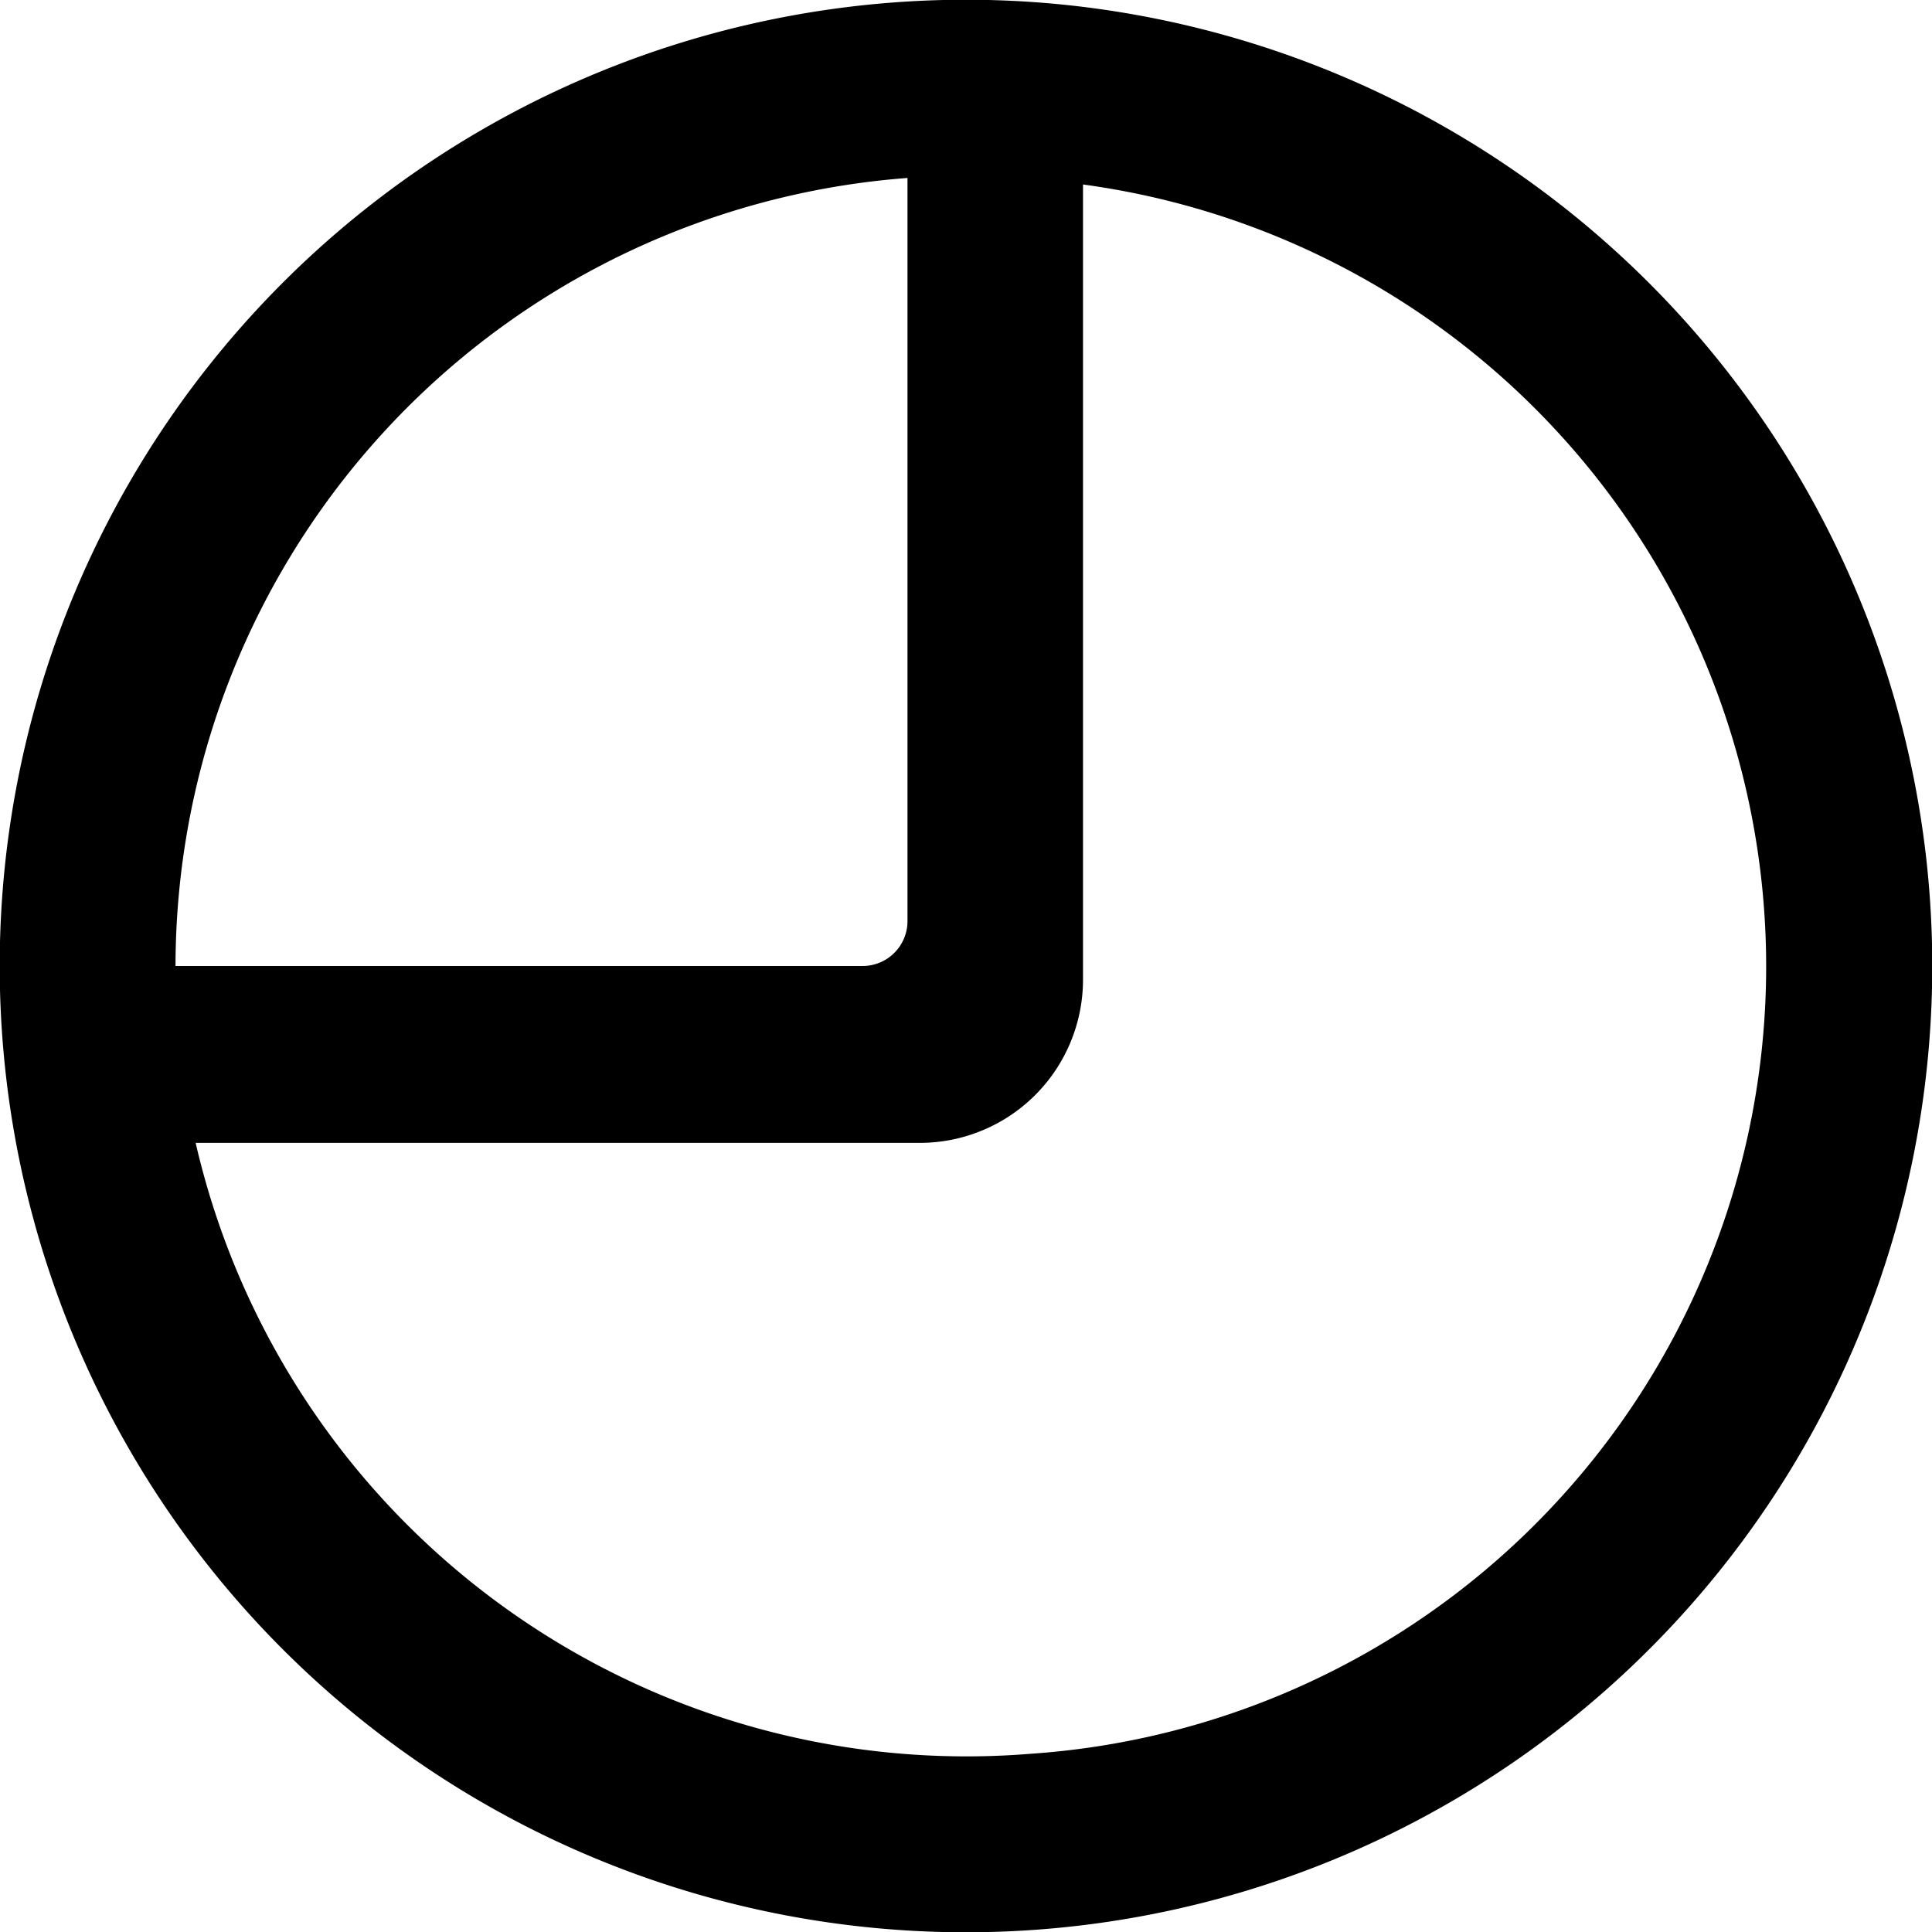<svg xmlns="http://www.w3.org/2000/svg" viewBox="0 0 71 71">
  <g id="Слой_2" data-name="Слой 2">
    <g id="Слой_1-2" data-name="Слой 1">
      <path d="M39.35.2A35.51,35.51,0,1,0,70.8,31.65,35.55,35.55,0,0,0,39.35.2Zm-6,6.34V33.85A1.65,1.65,0,0,1,31.7,35.5H6.45A29.08,29.08,0,0,1,33.35,6.54Zm4.53,57.91A29.07,29.07,0,0,1,7.19,42H33.85a6,6,0,0,0,5.95-6V6.78a29,29,0,0,1-1.92,57.67Z"/>
    </g>
  </g>
</svg>
